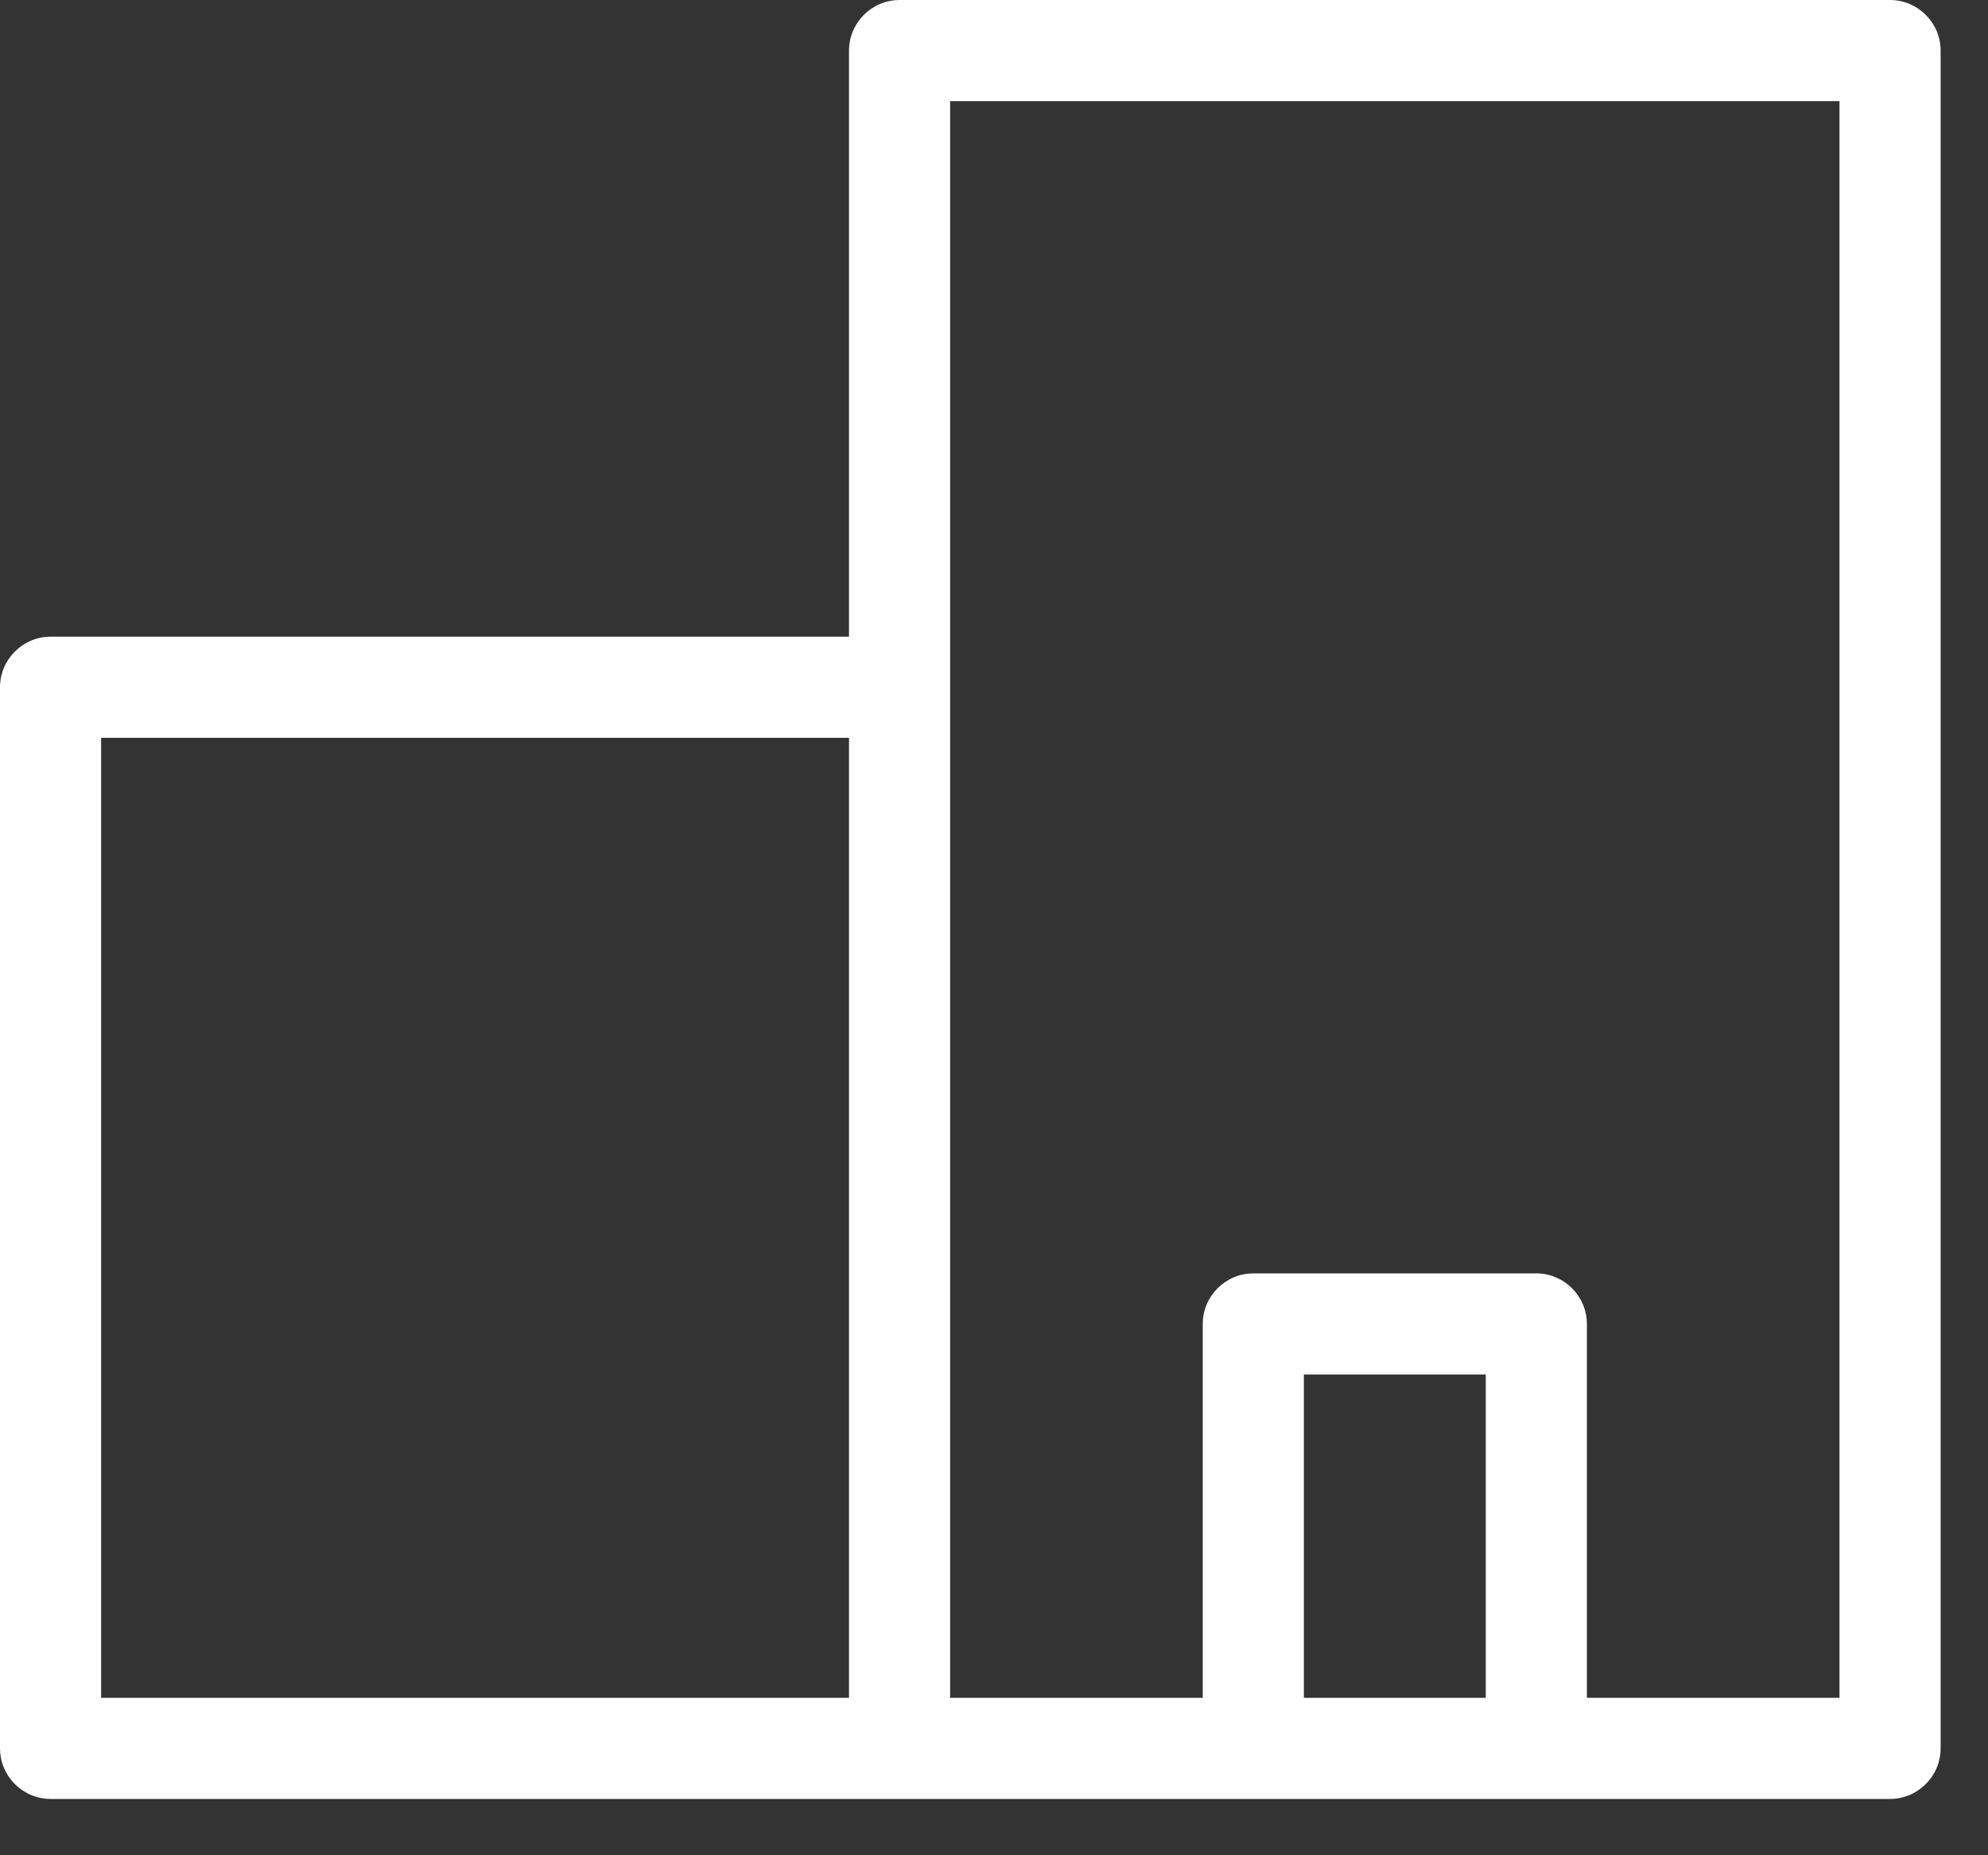 <svg viewBox="0 0 30 28" fill="none" xmlns="http://www.w3.org/2000/svg">
<rect x="0" y="0" width="30" height="28" fill="#333333" stroke="none"/>
<path fill-rule="evenodd" clip-rule="evenodd" d="M0.763 9.609H12.812V0.763C12.812 0.344 13.156 0 13.575 0H28.522C28.941 0 29.285 0.344 29.285 0.763V26.387C29.285 26.806 28.941 27.15 28.522 27.15H0.763C0.344 27.15 0 26.806 0 26.387V10.372C0 9.953 0.344 9.609 0.763 9.609ZM1.526 25.624H12.812V11.135H1.526V25.624ZM19.676 25.624H22.421V20.744H19.676V25.624ZM23.947 25.624H27.759V1.526H14.338V25.624H18.15V19.981C18.15 19.562 18.494 19.218 18.913 19.218H23.184C23.603 19.218 23.947 19.562 23.947 19.981V25.624Z" fill="white"/>
</svg>
